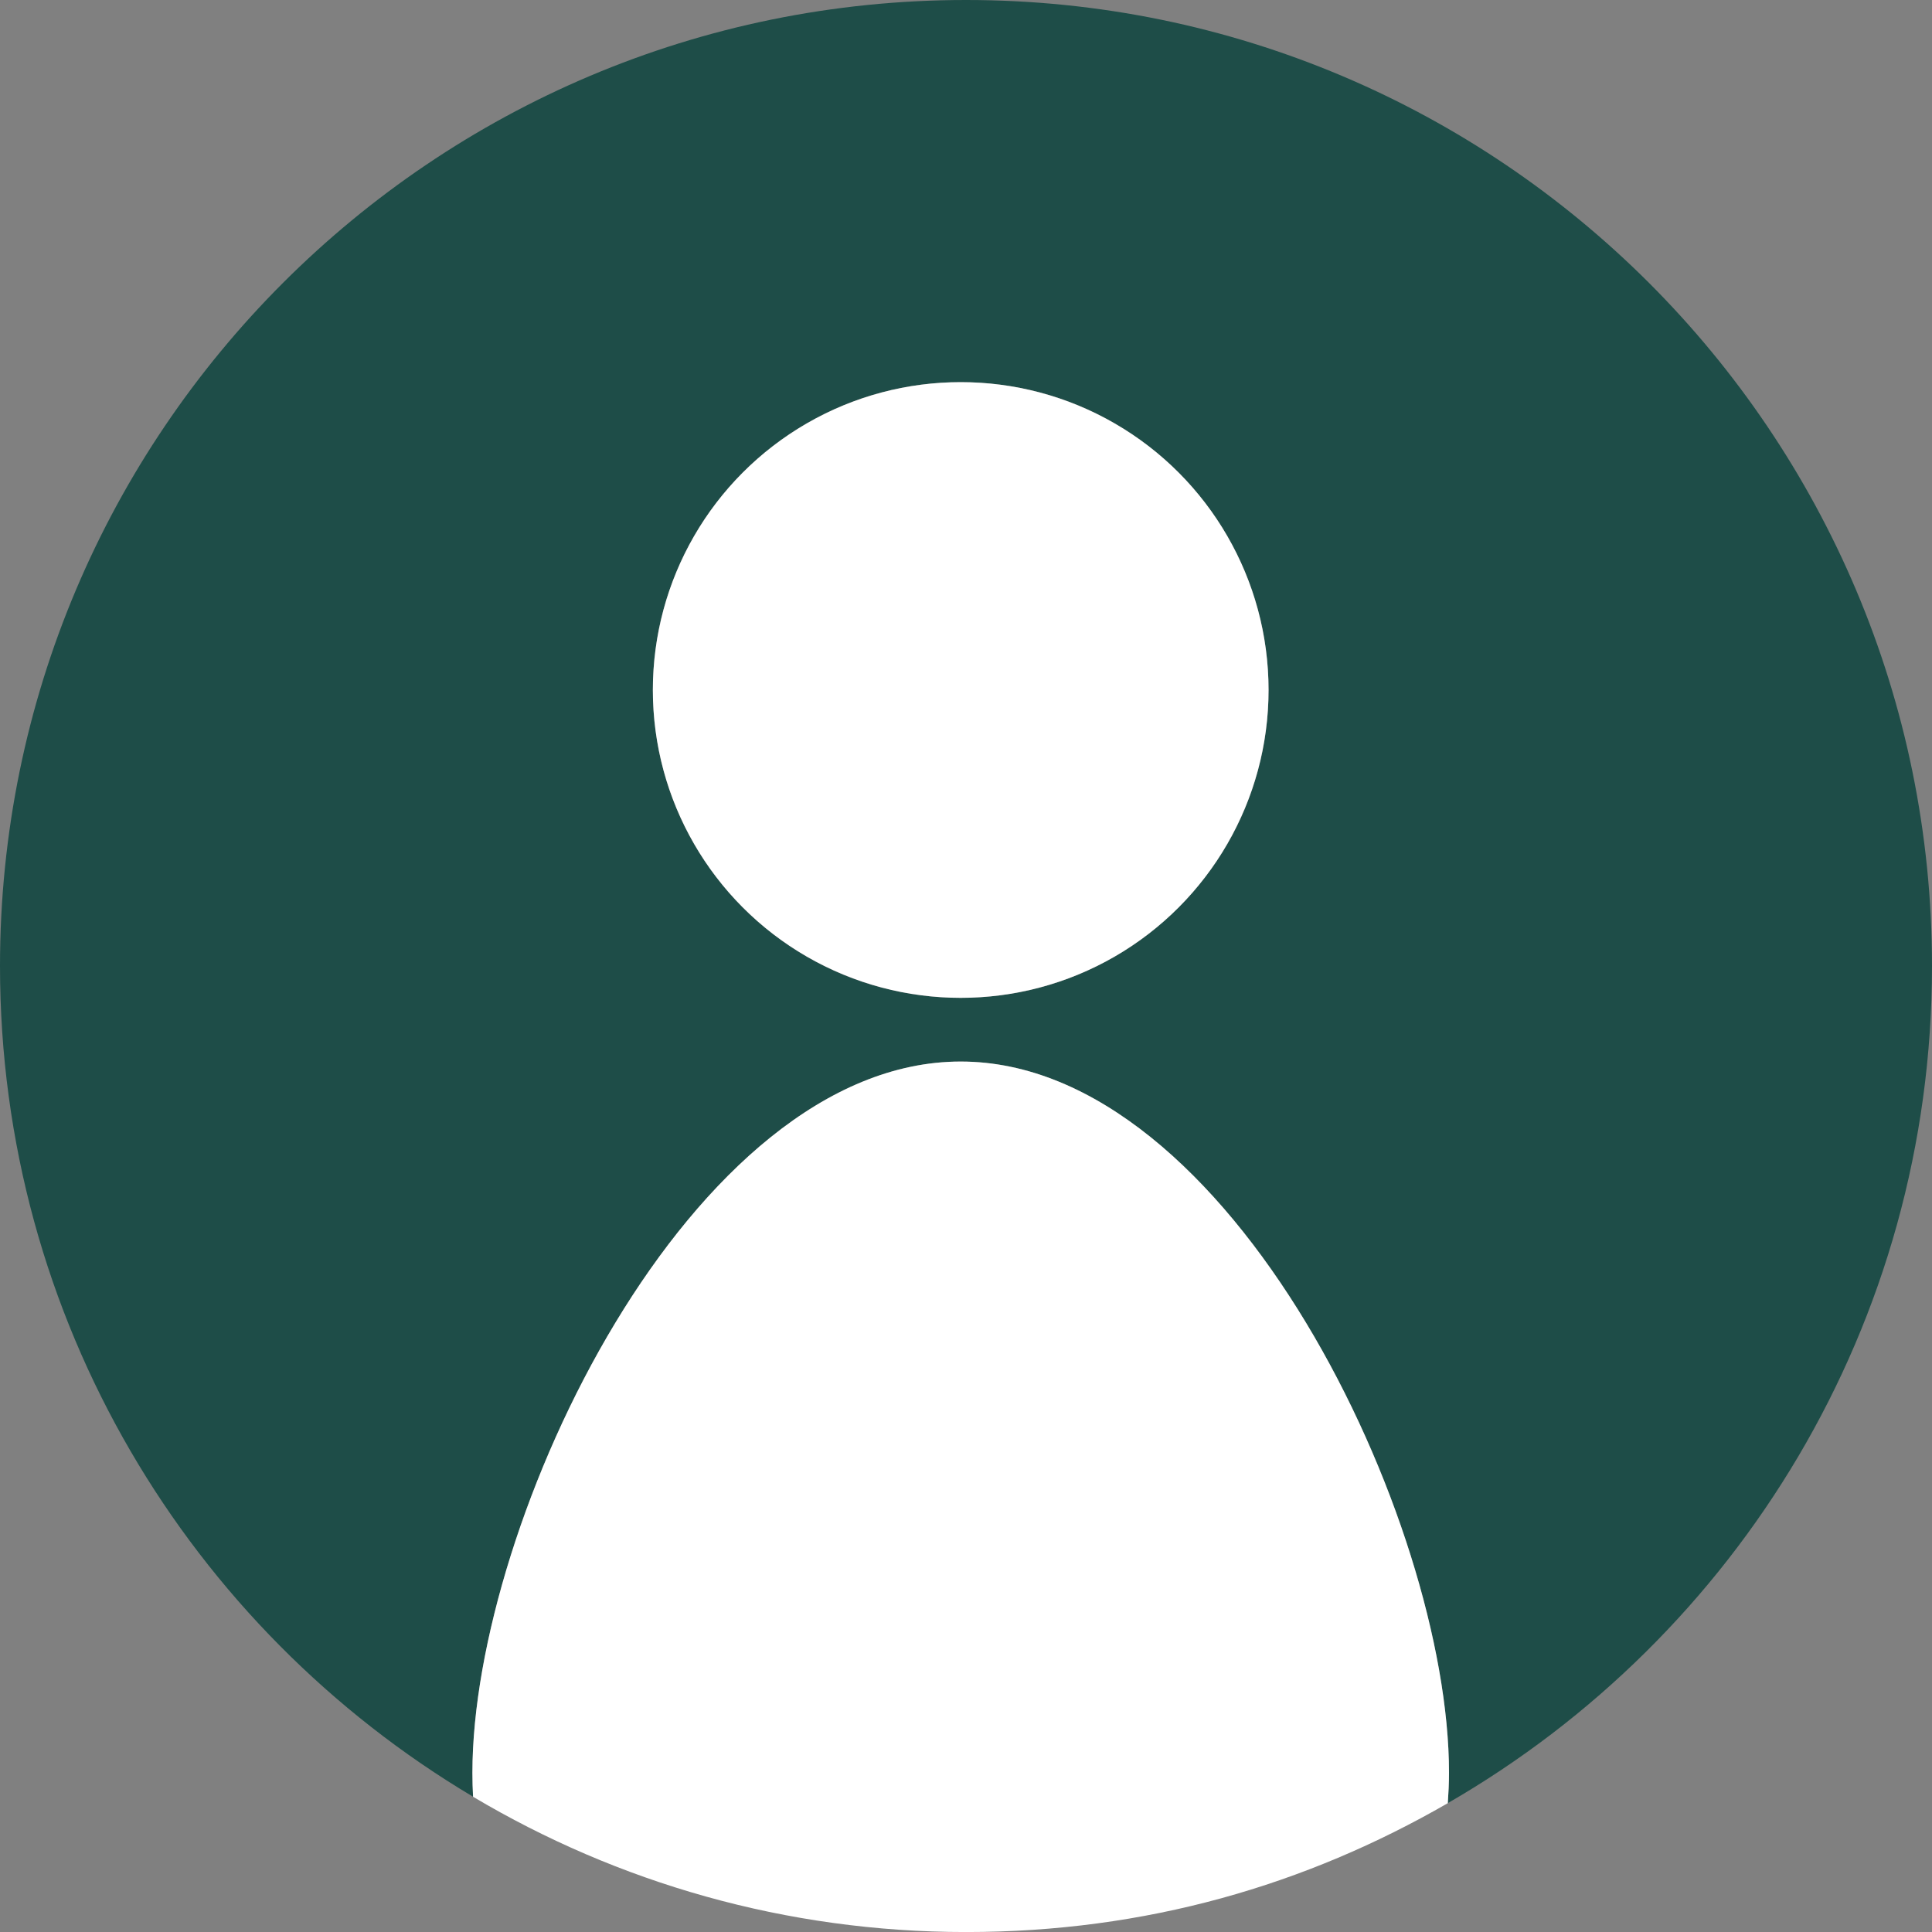 <?xml version="1.0" encoding="UTF-8"?>
<svg id="Layer_1" data-name="Layer 1" xmlns="http://www.w3.org/2000/svg" viewBox="0 0 500 500">
  <rect x="0" y="0" width="500" height="500" fill="#808080" stroke="none"/>
  <defs>
    <style>
      .cls-1 {
        fill: #fff;
      }

      .cls-2 {
        fill: #1e4d48;
      }
    </style>
  </defs>
  <path class="cls-2" d="m500,250C500,111.93,388.07,0,250,0S0,111.93,0,250c0,91.46,49.14,171.41,122.43,214.99-.11-2.05-.17-4.12-.17-6.2,0-65.24,56.58-184.07,126.37-184.07s126.37,118.82,126.37,184.07c0,2.64-.13,5.26-.31,7.86,74.87-43.19,125.31-124,125.31-216.65Zm-251.37,8.24c-44,0-79.67-35.67-79.67-79.67s35.67-79.67,79.67-79.67,79.67,35.67,79.67,79.67-35.67,79.67-79.67,79.67Z"/>
  <circle class="cls-1" cx="248.63" cy="178.57" r="79.67"/>
  <path class="cls-1" d="m248.63,274.73c-69.79,0-126.37,118.82-126.37,184.07,0,2.08.06,4.15.17,6.2,37.35,22.21,80.96,35.01,127.57,35.01s87.98-12.18,124.69-33.35c.18-2.6.31-5.21.31-7.86,0-65.24-56.58-184.07-126.37-184.07Z"/>
</svg>